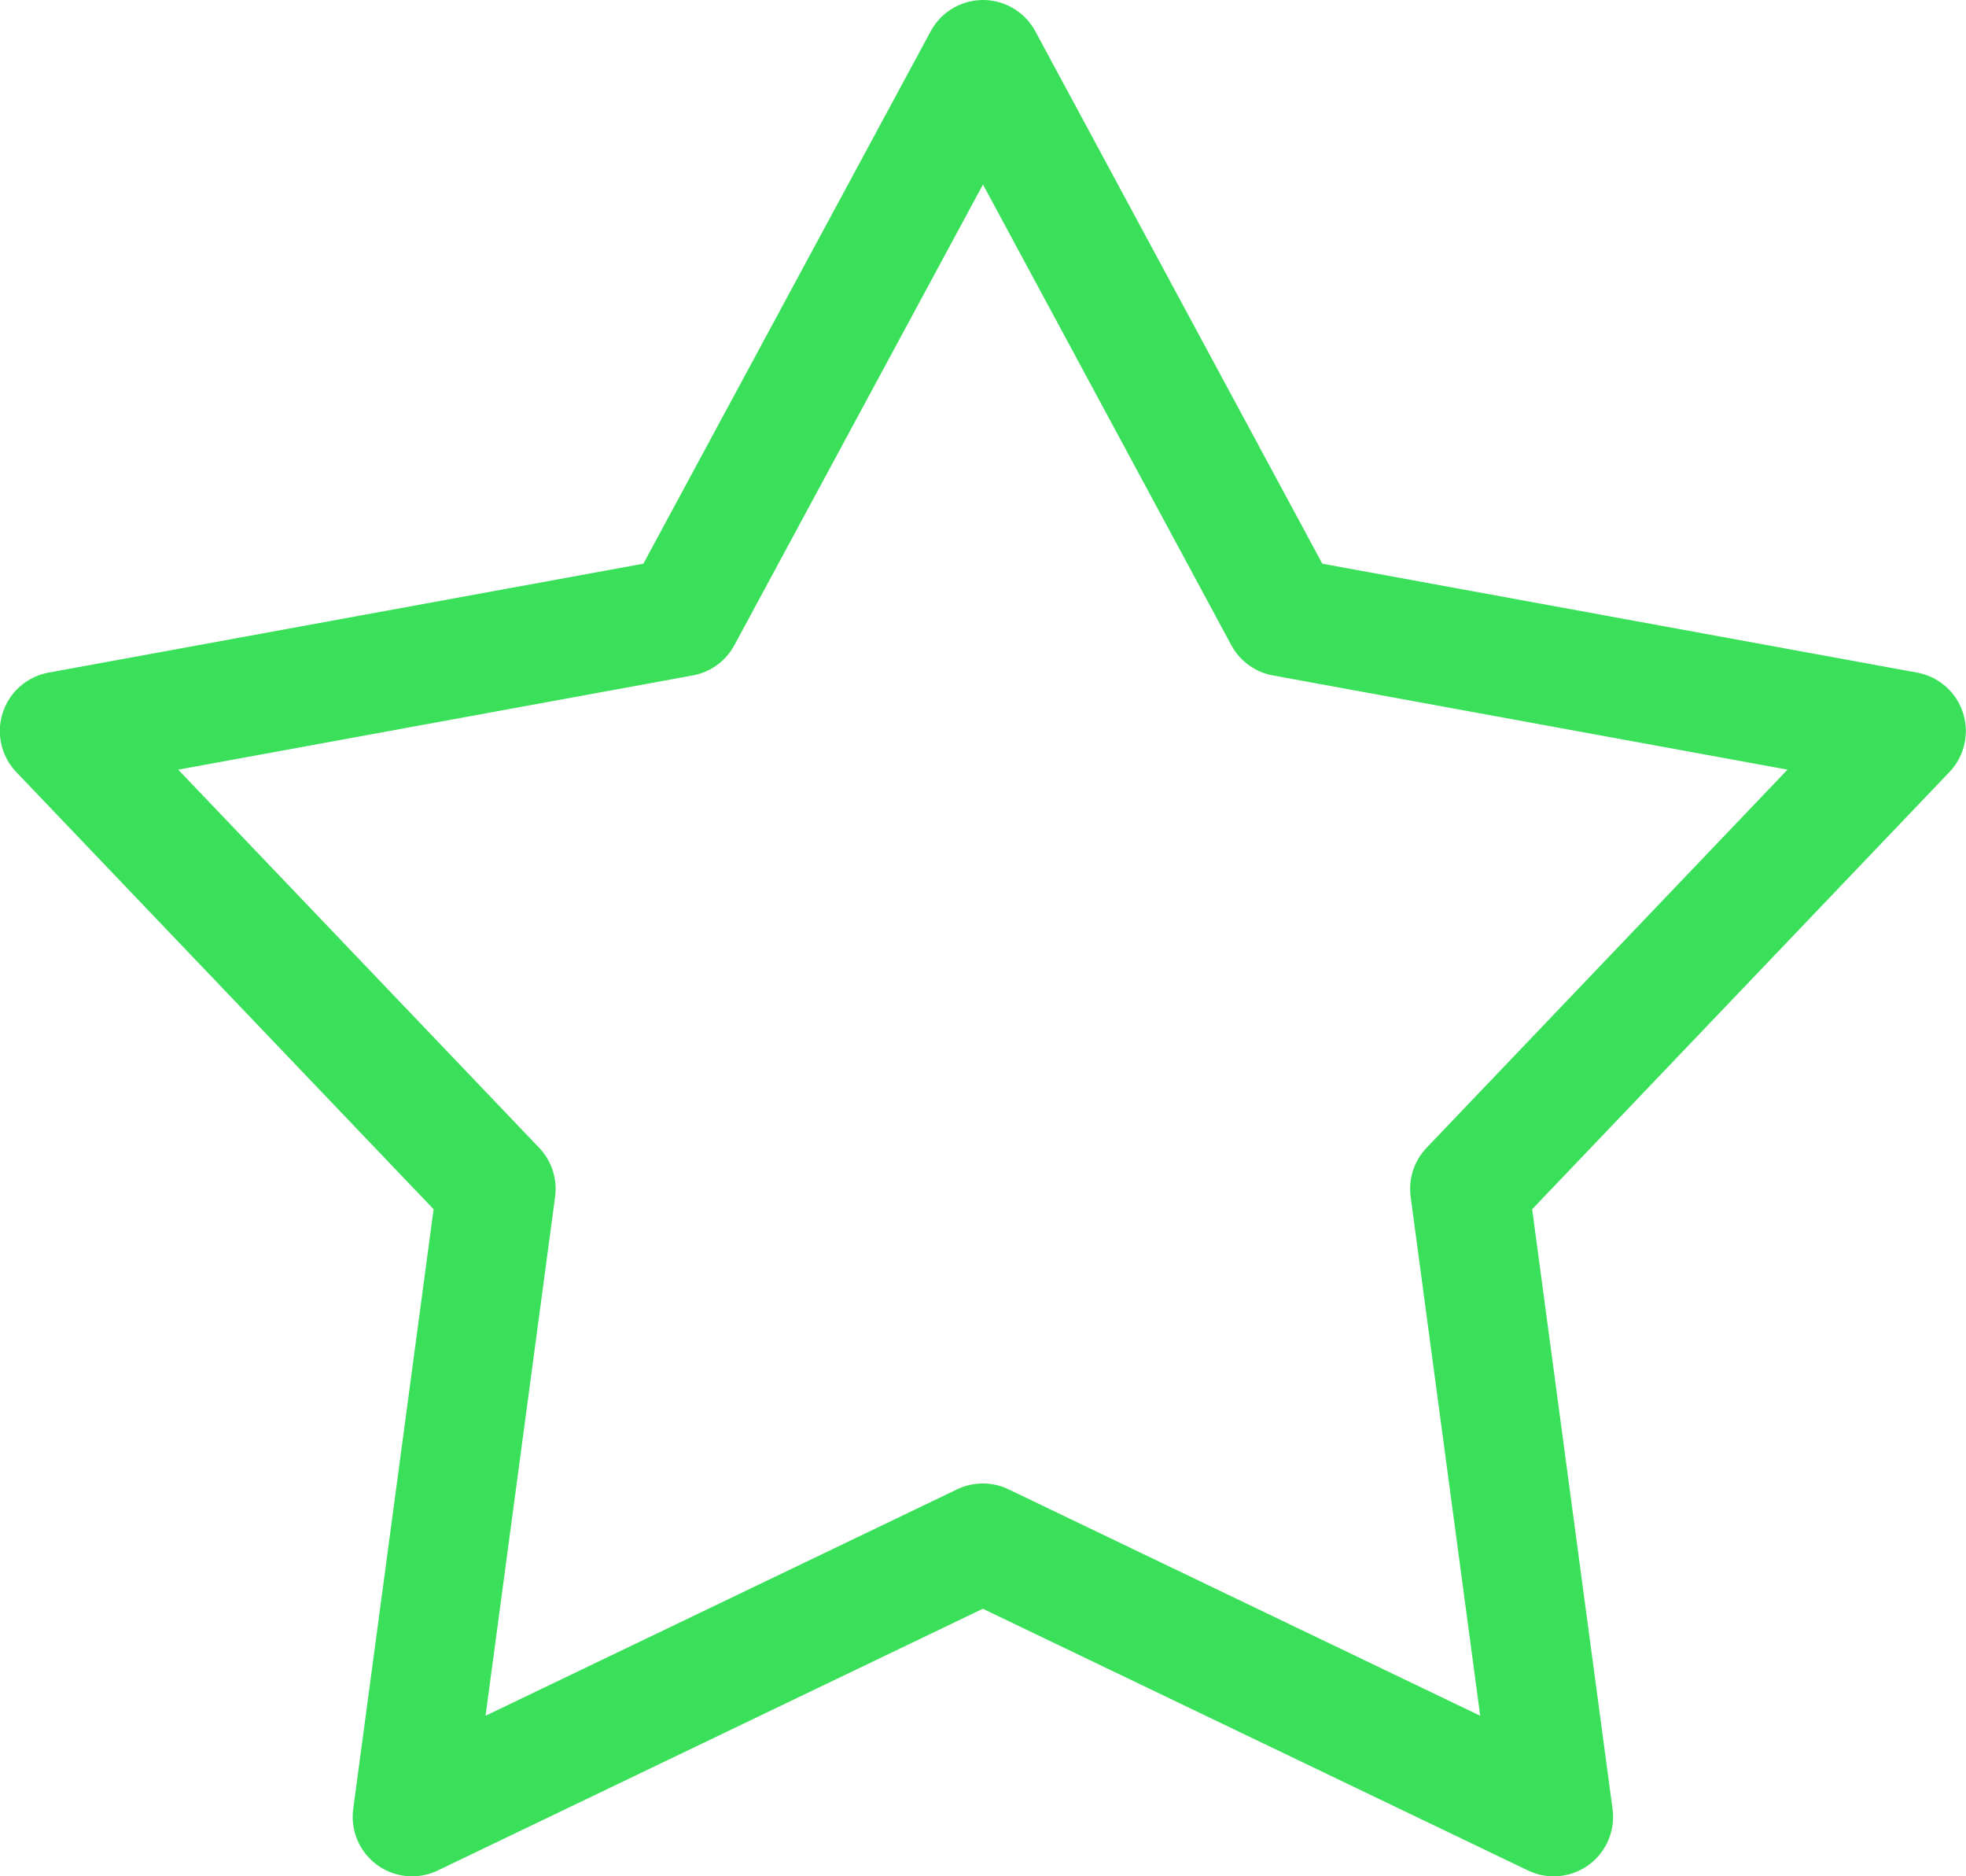 <svg xmlns="http://www.w3.org/2000/svg" width="24.828" height="23.69" viewBox="0 0 24.828 23.69">
  <path id="Контур_302" data-name="Контур 302" d="M960,2372.05l-3.8,7.04-7.866,1.44,5.519,5.78-1.063,7.93,7.208-3.46,7.209,3.46-1.063-7.93,5.518-5.78-7.866-1.44Z" transform="translate(-947.586 -2371.3)" fill="none" stroke="#3ae05a" stroke-linecap="round" stroke-linejoin="round" stroke-miterlimit="22.926" stroke-width="1.5" fill-rule="evenodd"/>
</svg>
